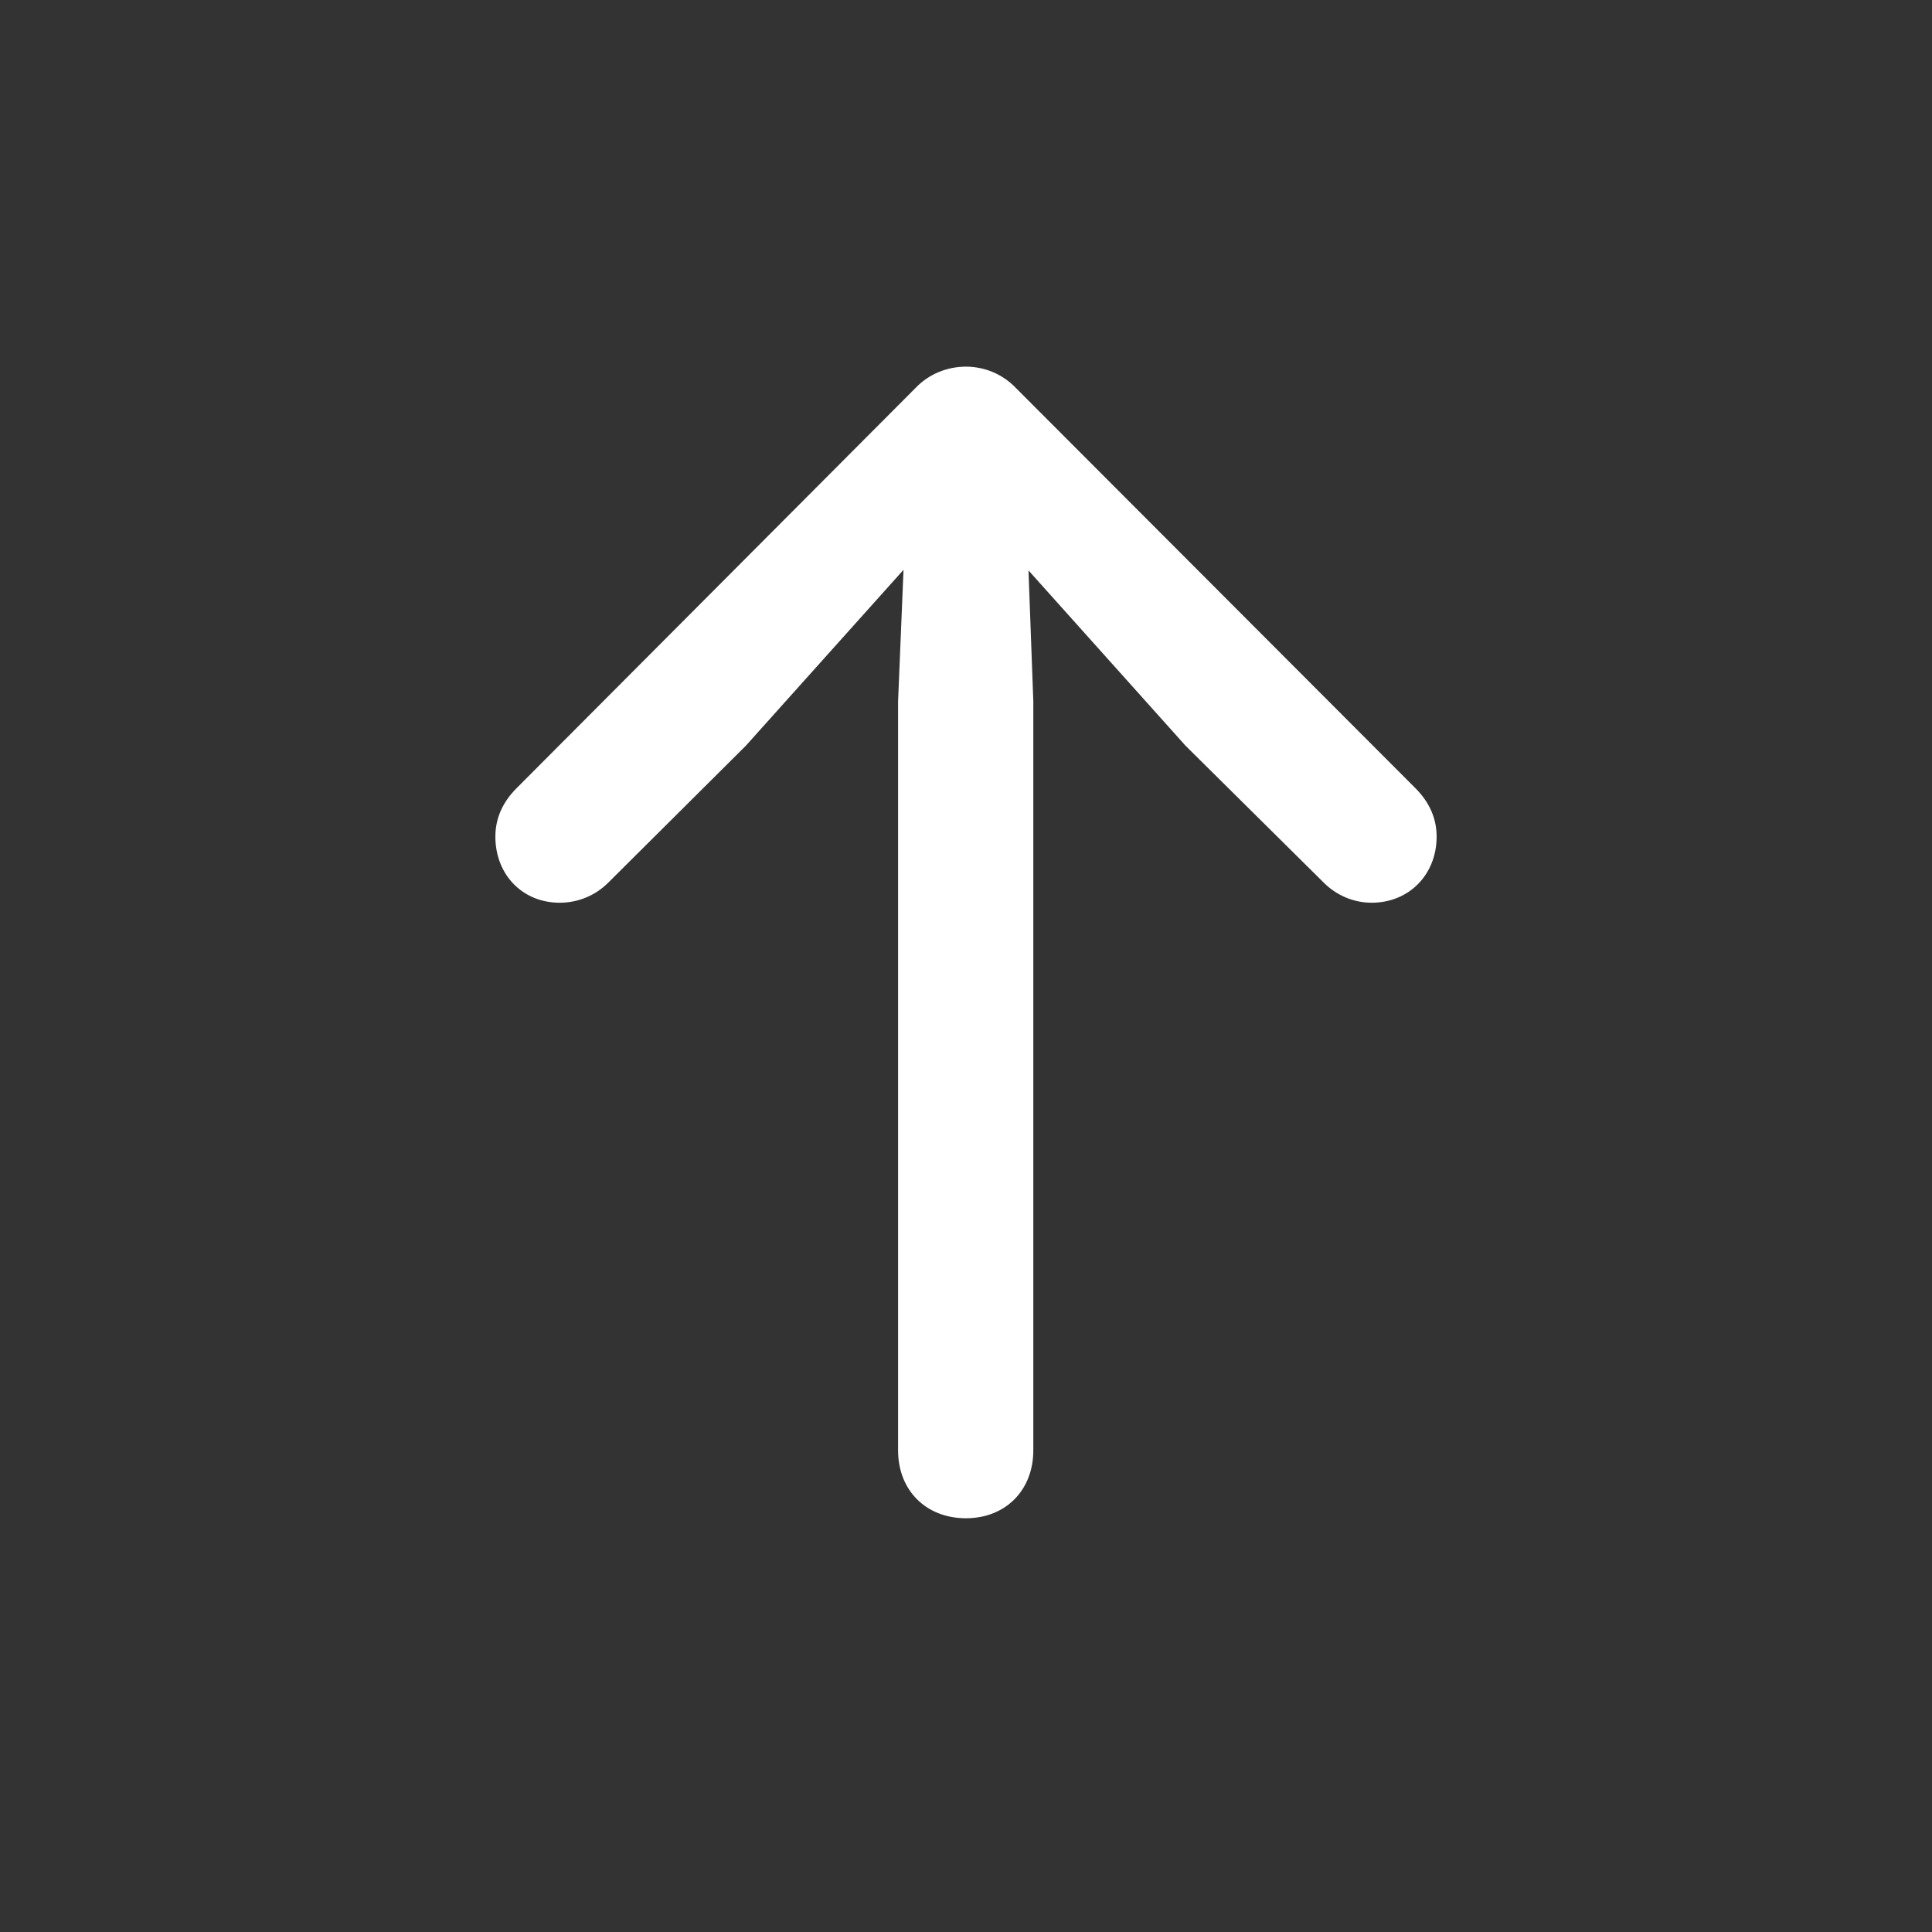 <svg width="32" height="32" viewBox="0 0 32 32" fill="none" xmlns="http://www.w3.org/2000/svg">
<rect x="0" y="0" width="32" height="32" fill="#333333" stroke="none"/>
<g id="icon/arrow.up">
<path id="arrow.up" d="M16 25.147C16.653 25.147 17.115 24.685 17.115 24.022V11.617L17.035 9.448L19.636 12.351L21.926 14.62C22.127 14.821 22.408 14.952 22.72 14.952C23.333 14.952 23.795 14.49 23.795 13.857C23.795 13.566 23.684 13.295 23.443 13.054L16.824 6.424C16.603 6.193 16.301 6.073 16 6.073C15.689 6.073 15.387 6.193 15.166 6.424L8.557 13.054C8.316 13.295 8.205 13.566 8.205 13.857C8.205 14.49 8.657 14.952 9.27 14.952C9.591 14.952 9.873 14.821 10.074 14.62L12.354 12.351L14.965 9.438L14.875 11.617V24.022C14.875 24.685 15.337 25.147 16 25.147Z" fill="white"/>
</g>
</svg>
